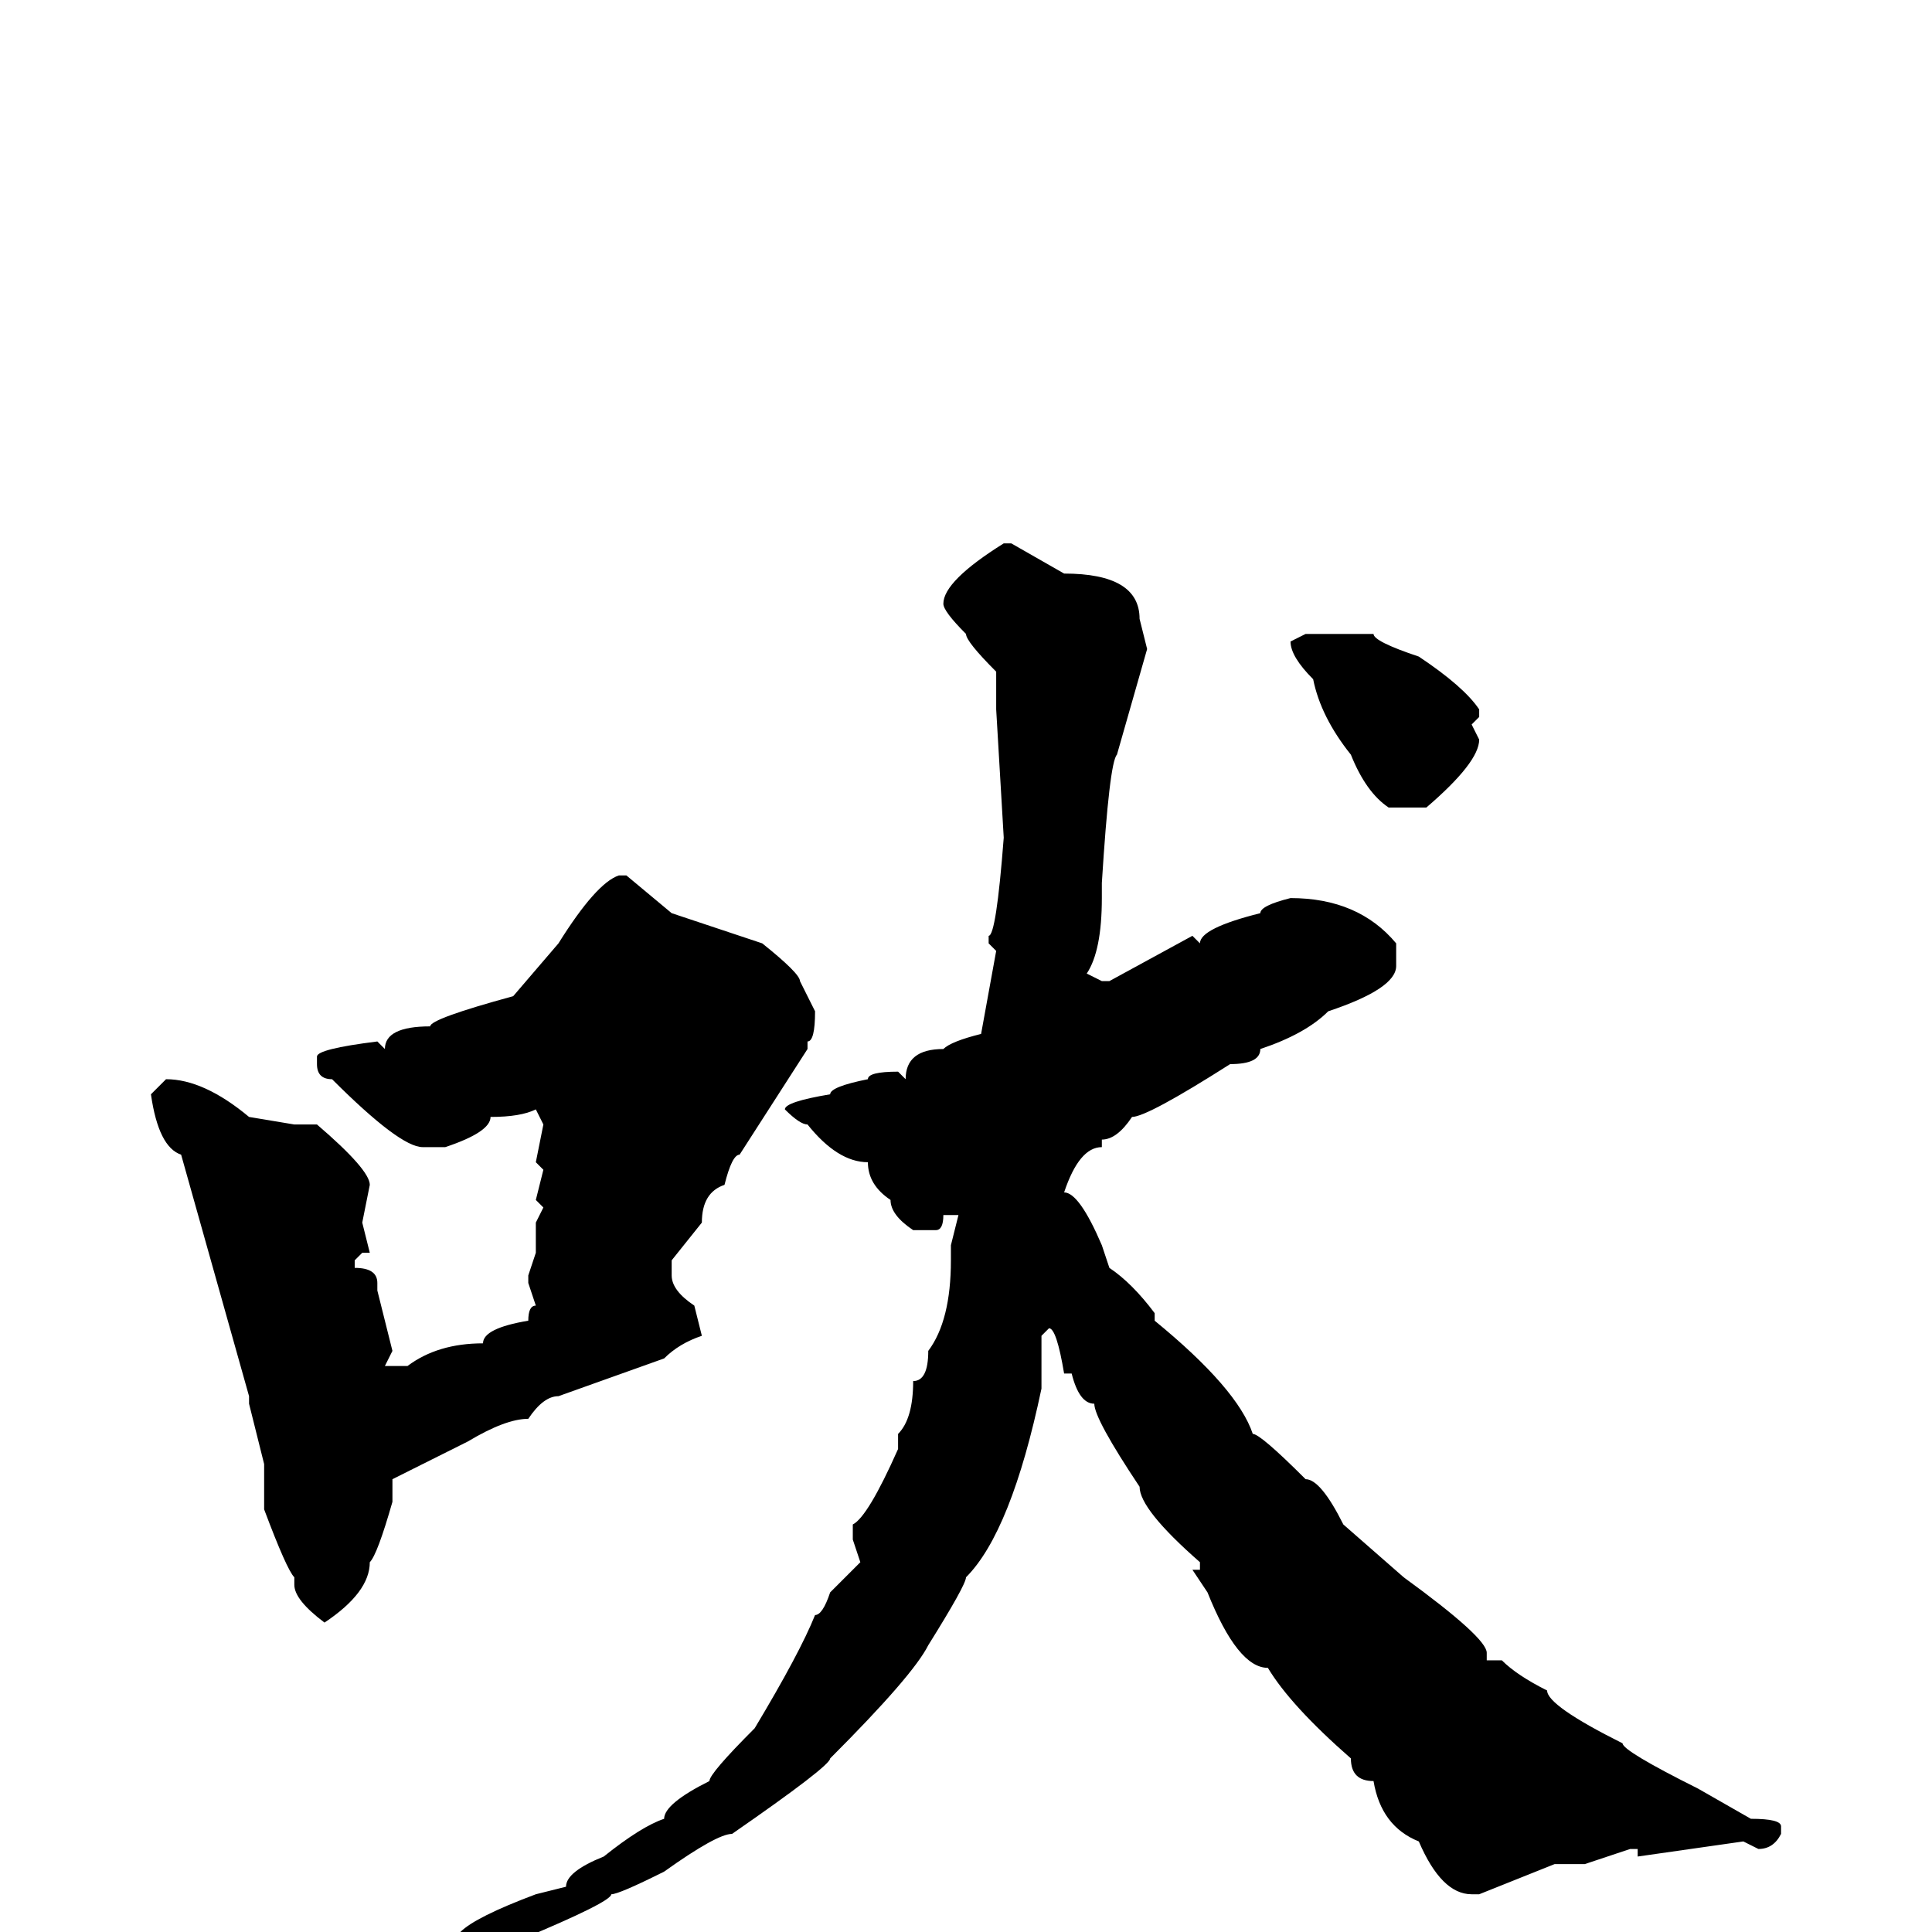 <svg xmlns="http://www.w3.org/2000/svg" viewBox="0 -256 256 256">
	<path fill="#000000" d="M133 -184H134L141 -180Q151 -180 151 -174L152 -170L148 -156Q147 -155 146 -139V-137Q146 -130 144 -127L146 -126H147L158 -132L159 -131Q159 -133 167 -135Q167 -136 171 -137Q180 -137 185 -131V-128Q185 -125 176 -122Q173 -119 167 -117Q167 -115 163 -115Q152 -108 150 -108Q148 -105 146 -105V-104Q143 -104 141 -98Q143 -98 146 -91L147 -88Q150 -86 153 -82V-81Q164 -72 166 -66Q167 -66 173 -60Q175 -60 178 -54L186 -47Q197 -39 197 -37V-36H199Q201 -34 205 -32Q205 -30 215 -25Q215 -24 225 -19L232 -15Q236 -15 236 -14V-13Q235 -11 233 -11L231 -12L217 -10V-11H216L210 -9H209H206L196 -5H195Q191 -5 188 -12Q183 -14 182 -20Q179 -20 179 -23Q171 -30 168 -35Q164 -35 160 -45L158 -48H159V-49Q151 -56 151 -59Q145 -68 145 -70Q143 -70 142 -74H141Q140 -80 139 -80L138 -79V-72Q134 -53 128 -47Q128 -46 123 -38Q121 -34 110 -23Q110 -22 97 -13Q95 -13 88 -8Q82 -5 81 -5Q81 -4 69 1Q69 2 57 5Q56 6 49 8L47 7V6Q47 4 61 0Q63 -2 71 -5L75 -6Q75 -8 80 -10Q85 -14 88 -15Q88 -17 94 -20Q94 -21 100 -27Q106 -37 108 -42Q109 -42 110 -45L114 -49L113 -52V-54Q115 -55 119 -64V-66Q121 -68 121 -73Q123 -73 123 -77Q126 -81 126 -89V-91L127 -95H125Q125 -93 124 -93H121Q118 -95 118 -97Q115 -99 115 -102Q111 -102 107 -107Q106 -107 104 -109Q104 -110 110 -111Q110 -112 115 -113Q115 -114 119 -114L120 -113Q120 -117 125 -117Q126 -118 130 -119L132 -130L131 -131V-132Q132 -132 133 -145L132 -162V-167Q128 -171 128 -172Q125 -175 125 -176Q125 -179 133 -184ZM173 -172H179H182Q182 -171 188 -169Q194 -165 196 -162V-161L195 -160L196 -158Q196 -155 189 -149H184Q181 -151 179 -156Q175 -161 174 -166Q171 -169 171 -171ZM82 -140H83L89 -135L101 -131Q106 -127 106 -126L108 -122Q108 -118 107 -118V-117L98 -103Q97 -103 96 -99Q93 -98 93 -94L89 -89V-87Q89 -85 92 -83L93 -79Q90 -78 88 -76L74 -71Q72 -71 70 -68Q67 -68 62 -65L52 -60V-57Q50 -50 49 -49Q49 -45 43 -41Q39 -44 39 -46V-47Q38 -48 35 -56V-57V-59V-60V-62L33 -70V-71L24 -103Q21 -104 20 -111L22 -113Q27 -113 33 -108L39 -107H42Q49 -101 49 -99L48 -94L49 -90H48L47 -89V-88Q50 -88 50 -86V-85L52 -77L51 -75H52H54Q58 -78 64 -78Q64 -80 70 -81Q70 -83 71 -83L70 -86V-87L71 -90V-94L72 -96L71 -97L72 -101L71 -102L72 -107L71 -109Q69 -108 65 -108Q65 -106 59 -104H56Q53 -104 44 -113Q42 -113 42 -115V-116Q42 -117 50 -118L51 -117Q51 -120 57 -120Q57 -121 68 -124L74 -131Q79 -139 82 -140Z"/>
</svg>